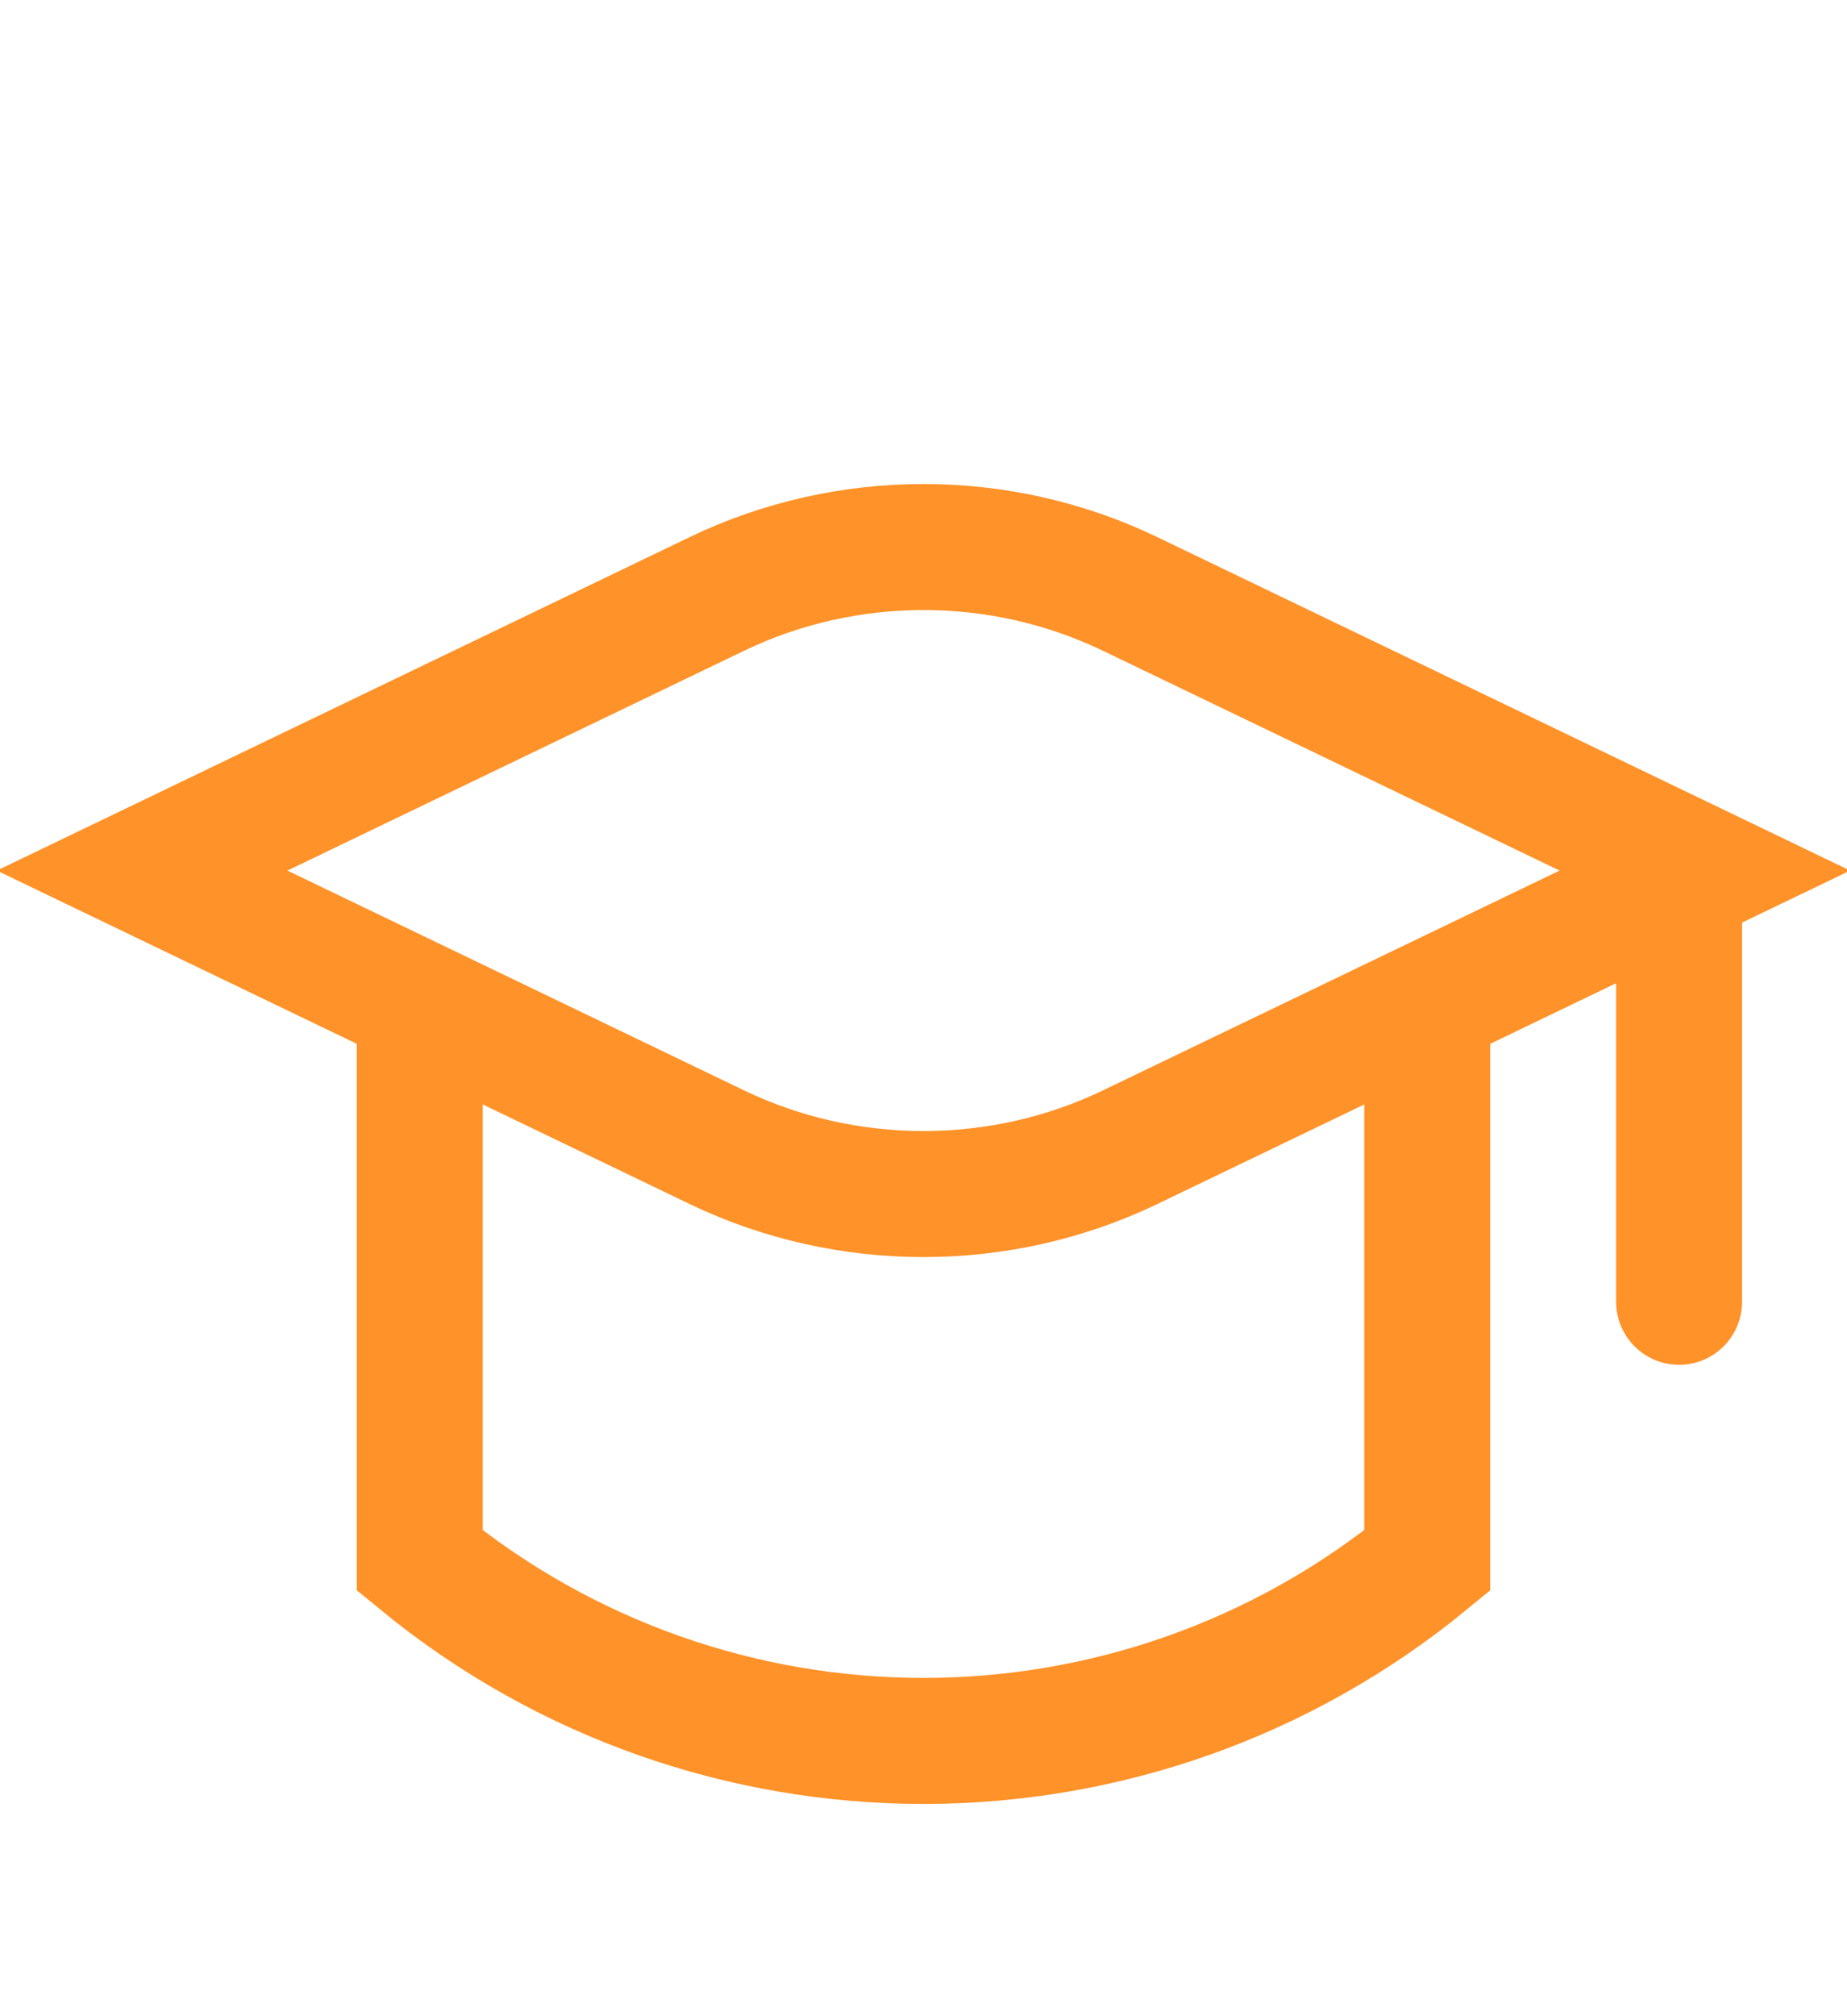 <svg width="22" height="24" viewBox="0 0 22 24" fill="none" xmlns="http://www.w3.org/2000/svg">
<path d="M20.75 10.787L20.75 10.037L19.25 10.037L19.25 10.787L20.75 10.787ZM19.25 15.496C19.25 15.91 19.586 16.246 20 16.246C20.414 16.246 20.75 15.91 20.75 15.496L19.25 15.496ZM19.25 10.787L19.25 15.496L20.75 15.496L20.75 10.787L19.25 10.787Z" fill="#FF9228"/>
<path d="M5 11.729V18.576V18.576C8.488 21.439 13.512 21.439 17 18.576V18.576V11.729" stroke="#FF9228" stroke-width="1.5"/>
<path d="M13.459 7.069L20.307 10.363L13.459 13.657C11.914 14.399 10.086 14.399 8.541 13.657L1.693 10.363L8.541 7.069C10.086 6.326 11.914 6.326 13.459 7.069Z" stroke="#FF9228" stroke-width="1.5"/>
</svg>
